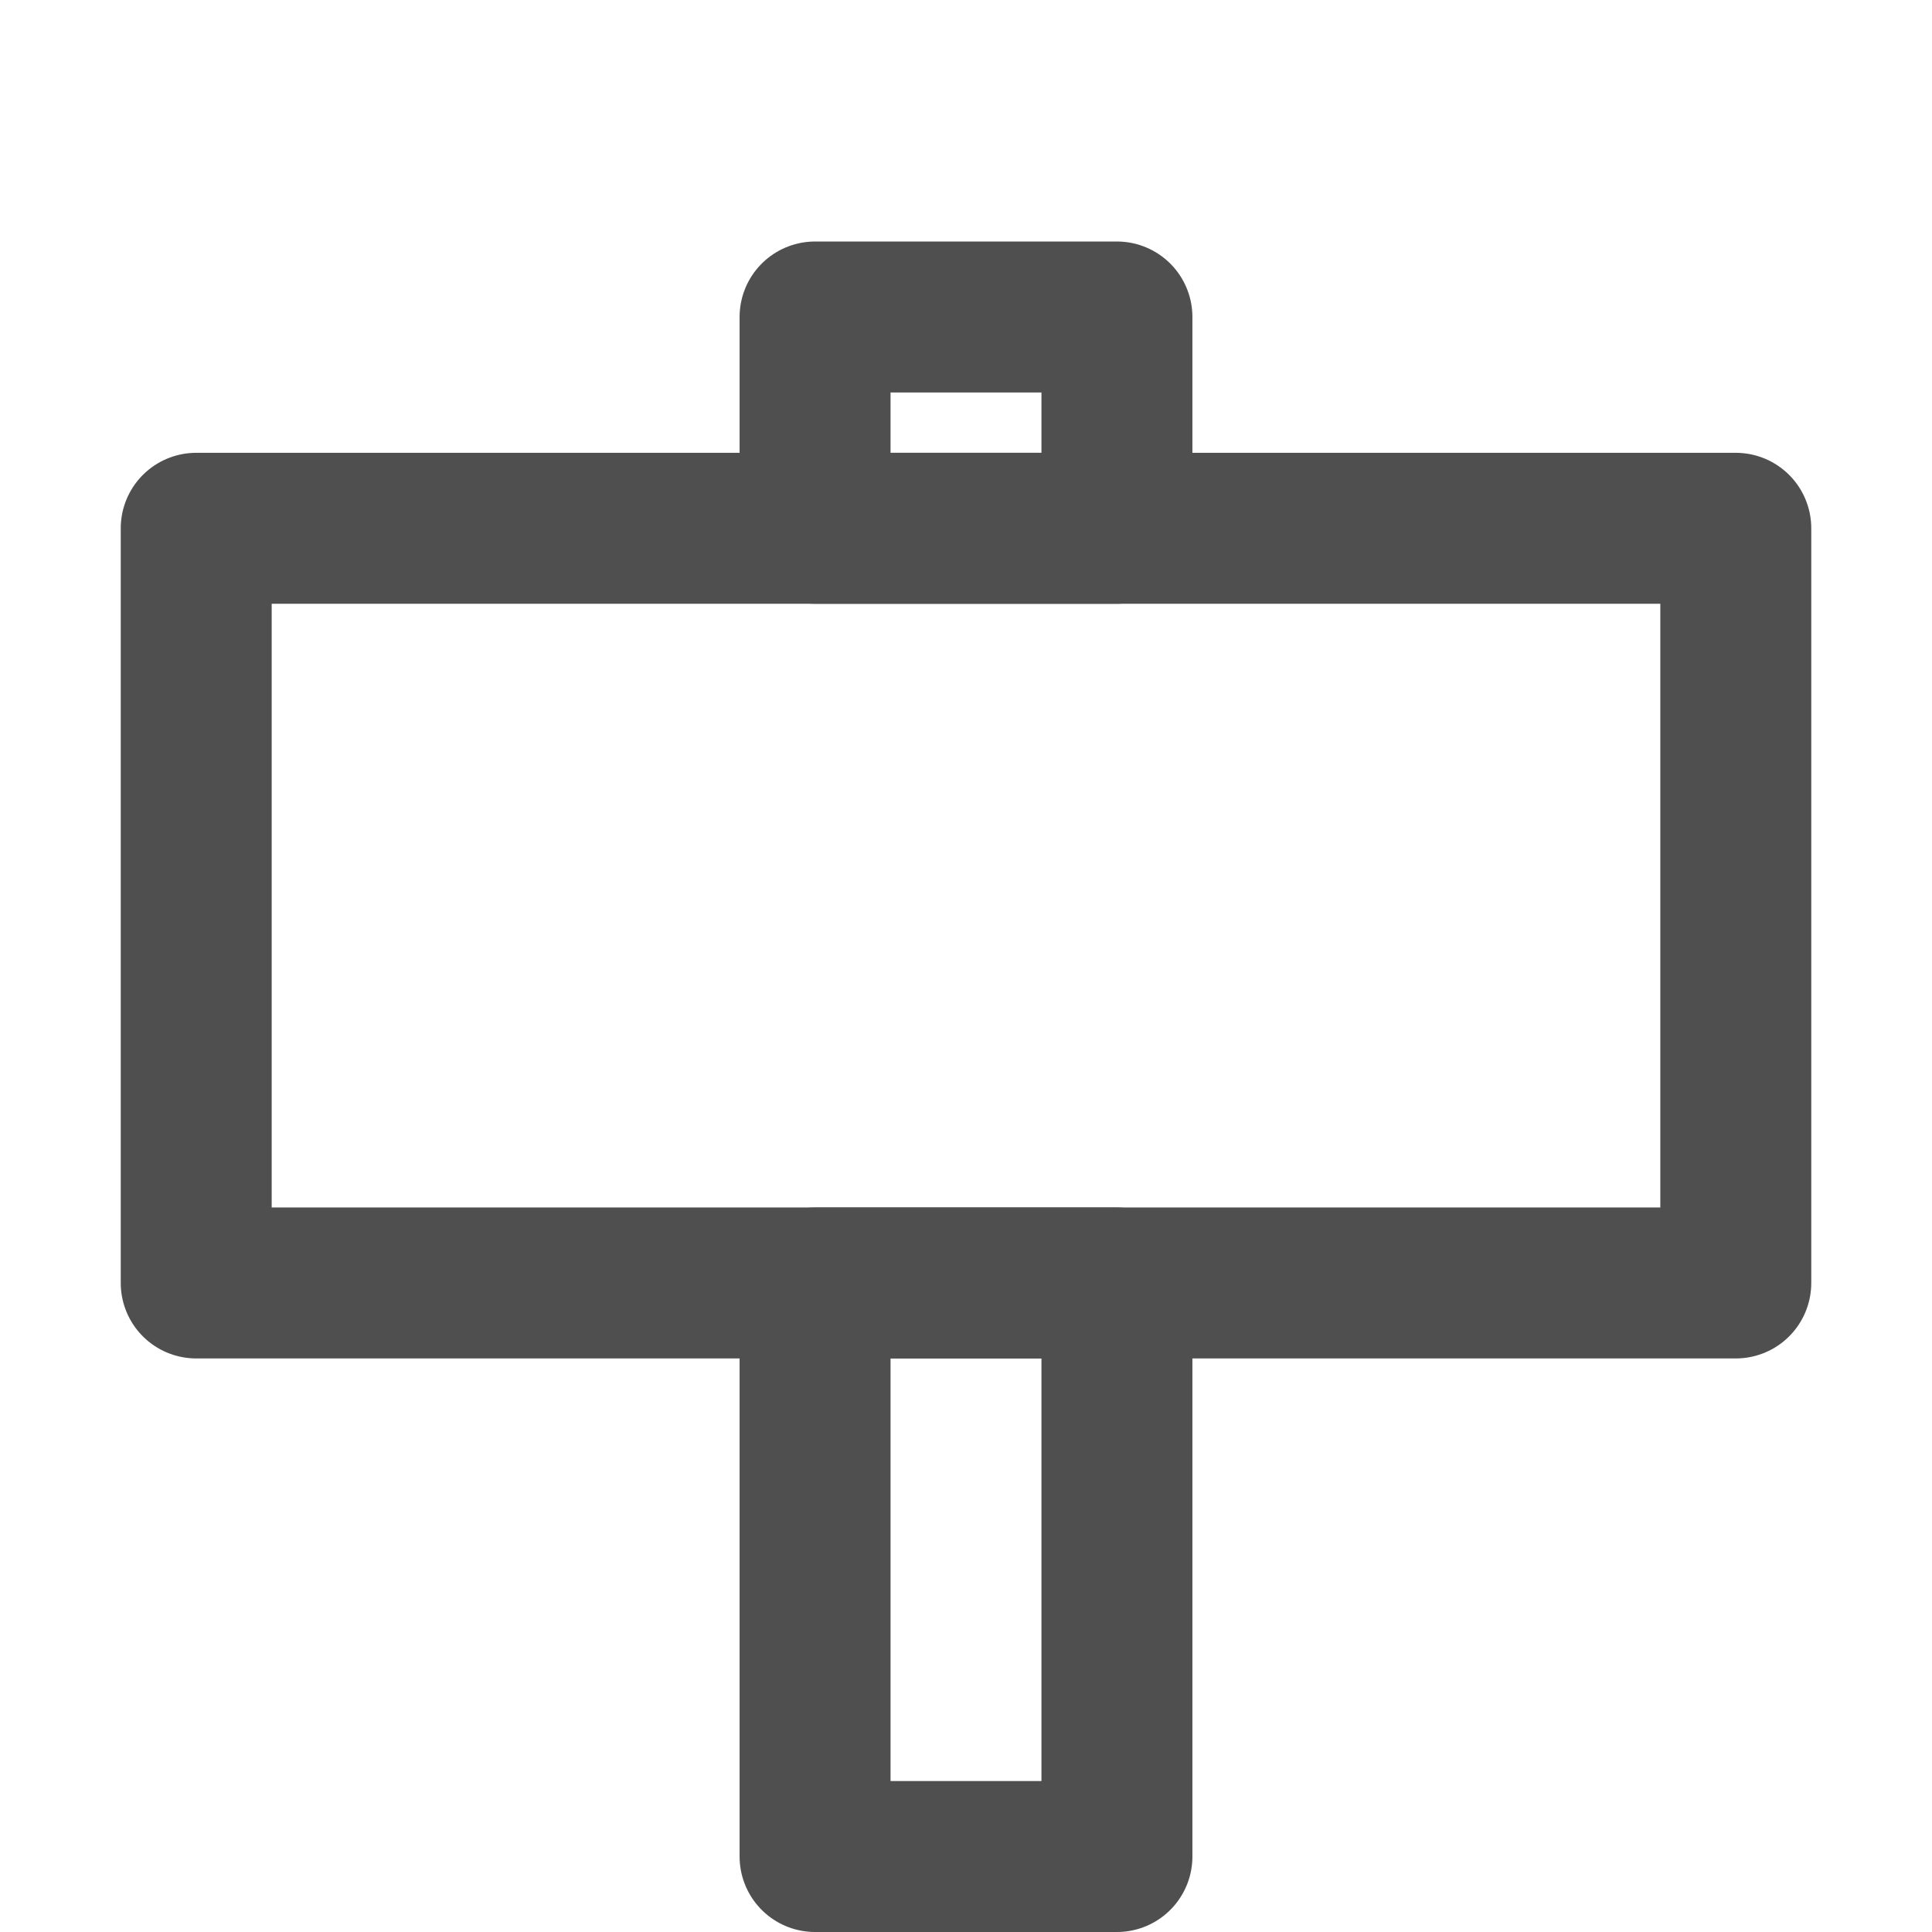 <?xml version="1.0" encoding="UTF-8" standalone="no"?>
<svg
   xmlns:osb="http://www.openswatchbook.org/uri/2009/osb"
   xmlns:dc="http://purl.org/dc/elements/1.1/"
   xmlns:cc="http://creativecommons.org/ns#"
   xmlns:rdf="http://www.w3.org/1999/02/22-rdf-syntax-ns#"
   xmlns:svg="http://www.w3.org/2000/svg"
   xmlns="http://www.w3.org/2000/svg"
   id="svg8"
   version="1.1"
   viewBox="0 0 67.733 67.733"
   height="256"
   width="256">
  <defs
     id="defs2">
    <linearGradient
       osb:paint="solid"
       id="linearGradient3138">
      <stop
         id="stop3136"
         offset="0"
         style="stop-color:#4f4f4f;stop-opacity:1;" />
    </linearGradient>
    <linearGradient
       osb:paint="solid"
       id="linearGradient920">
      <stop
         id="stop918"
         offset="0"
         style="stop-color:#000000;stop-opacity:1;" />
    </linearGradient>
    <linearGradient
       id="linearGradient916"
       osb:paint="solid">
      <stop
         style="stop-color:#666666;stop-opacity:1;"
         offset="0"
         id="stop914" />
    </linearGradient>
    <filter
       style="color-interpolation-filters:sRGB;"
       id="filter917">
      <feFlood
         flood-opacity="0"
         flood-color="rgb(102,102,102)"
         result="flood"
         id="feFlood897" />
      <feColorMatrix
         in="SourceGraphic"
         values="0 0 0 0 1 0 0 0 0 0 0 0 0 0 0 1 0 0 0 0 "
         result="colormatrix1"
         id="feColorMatrix899" />
      <feOffset
         dy="-6"
         dx="-6"
         result="offset1"
         id="feOffset901" />
      <feBlend
         in2="flood"
         mode="screen"
         result="blend1"
         id="feBlend903" />
      <feColorMatrix
         in="SourceGraphic"
         values="0 0 0 0 0 0 0 0 0 1 0 0 0 0 0 0 1 0 0 0 "
         result="colormatrix2"
         id="feColorMatrix905" />
      <feOffset
         dy="6"
         dx="7"
         result="offset2"
         id="feOffset907" />
      <feBlend
         in2="blend1"
         mode="screen"
         result="blend2"
         id="feBlend909" />
      <feOffset
         dy="1"
         dx="-16"
         result="offset3"
         id="feOffset911" />
      <feColorMatrix
         in="SourceGraphic"
         values="0 0 0 0 0 0 0 0 0 0 0 0 0 0 1 0 0 1 0 0 "
         result="colormatrix3"
         id="feColorMatrix913" />
      <feBlend
         in2="offset3"
         mode="screen"
         result="fbSourceGraphic"
         id="feBlend915" />
      <feColorMatrix
         result="fbSourceGraphicAlpha"
         in="fbSourceGraphic"
         values="0 0 0 -1 0 0 0 0 -1 0 0 0 0 -1 0 0 0 0 1 0"
         id="feColorMatrix919" />
      <feFlood
         id="feFlood921"
         flood-opacity="0"
         flood-color="rgb(102,102,102)"
         result="flood"
         in="fbSourceGraphic" />
      <feColorMatrix
         id="feColorMatrix923"
         in="fbSourceGraphic"
         values="0 0 0 0 1 0 0 0 0 0 0 0 0 0 0 1 0 0 0 0 "
         result="colormatrix1" />
      <feOffset
         id="feOffset925"
         dy="-6"
         dx="-6"
         result="offset1" />
      <feBlend
         in2="flood"
         id="feBlend927"
         mode="screen"
         result="blend1" />
      <feColorMatrix
         id="feColorMatrix929"
         in="fbSourceGraphic"
         values="0 0 0 0 0 0 0 0 0 1 0 0 0 0 0 0 1 0 0 0 "
         result="colormatrix2" />
      <feOffset
         id="feOffset931"
         dy="6"
         dx="7"
         result="offset2" />
      <feBlend
         in2="blend1"
         id="feBlend933"
         mode="screen"
         result="blend2" />
      <feOffset
         id="feOffset935"
         dy="1"
         dx="-16"
         result="offset3" />
      <feColorMatrix
         id="feColorMatrix937"
         in="fbSourceGraphic"
         values="0 0 0 0 0 0 0 0 0 0 0 0 0 0 1 0 0 1 0 0 "
         result="colormatrix3" />
      <feBlend
         in2="offset3"
         id="feBlend939"
         mode="screen"
         result="blend3" />
    </filter>
    <filter
       style="color-interpolation-filters:sRGB;"
       id="filter967">
      <feFlood
         flood-opacity="0"
         flood-color="rgb(102,102,102)"
         result="flood"
         id="feFlood947" />
      <feColorMatrix
         in="SourceGraphic"
         values="0 0 0 0 1 0 0 0 0 0 0 0 0 0 0 1 0 0 0 0 "
         result="colormatrix1"
         id="feColorMatrix949" />
      <feOffset
         dy="-6"
         dx="-6"
         result="offset1"
         id="feOffset951" />
      <feBlend
         in2="flood"
         mode="screen"
         result="blend1"
         id="feBlend953" />
      <feColorMatrix
         in="SourceGraphic"
         values="0 0 0 0 0 0 0 0 0 1 0 0 0 0 0 0 1 0 0 0 "
         result="colormatrix2"
         id="feColorMatrix955" />
      <feOffset
         dy="6"
         dx="7"
         result="offset2"
         id="feOffset957" />
      <feBlend
         in2="blend1"
         mode="screen"
         result="blend2"
         id="feBlend959" />
      <feOffset
         dy="1"
         dx="-16"
         result="offset3"
         id="feOffset961" />
      <feColorMatrix
         in="SourceGraphic"
         values="0 0 0 0 0 0 0 0 0 0 0 0 0 0 1 0 0 1 0 0 "
         result="colormatrix3"
         id="feColorMatrix963" />
      <feBlend
         in2="offset3"
         mode="screen"
         result="blend3"
         id="feBlend965" />
    </filter>
  </defs>
  <g
     id="layer2">
    <rect
       style="fill:none;stroke:#4f4f4f;stroke-width:5.292;stroke-linejoin:round;stroke-miterlimit:4;stroke-dasharray:none;paint-order:stroke fill markers"
       id="rect3849"
       width="53.975"
       height="26.458"
       x="6.879"
       y="18.521" />
  </g>
  <g
     id="layer3">
    <rect
       style="fill:none;stroke:#4f4f4f;stroke-width:5.292;stroke-linejoin:round;stroke-miterlimit:4;stroke-dasharray:none;paint-order:stroke fill markers"
       id="rect3851"
       width="10.583"
       height="20.108"
       x="28.575"
       y="44.979" />
    <rect
       style="fill:none;stroke:#4f4f4f;stroke-width:5.292;stroke-linejoin:round;stroke-miterlimit:4;stroke-dasharray:none;paint-order:stroke fill markers"
       id="rect3854"
       width="10.583"
       height="7.408"
       x="28.575"
       y="11.113" />
  </g>
</svg>
